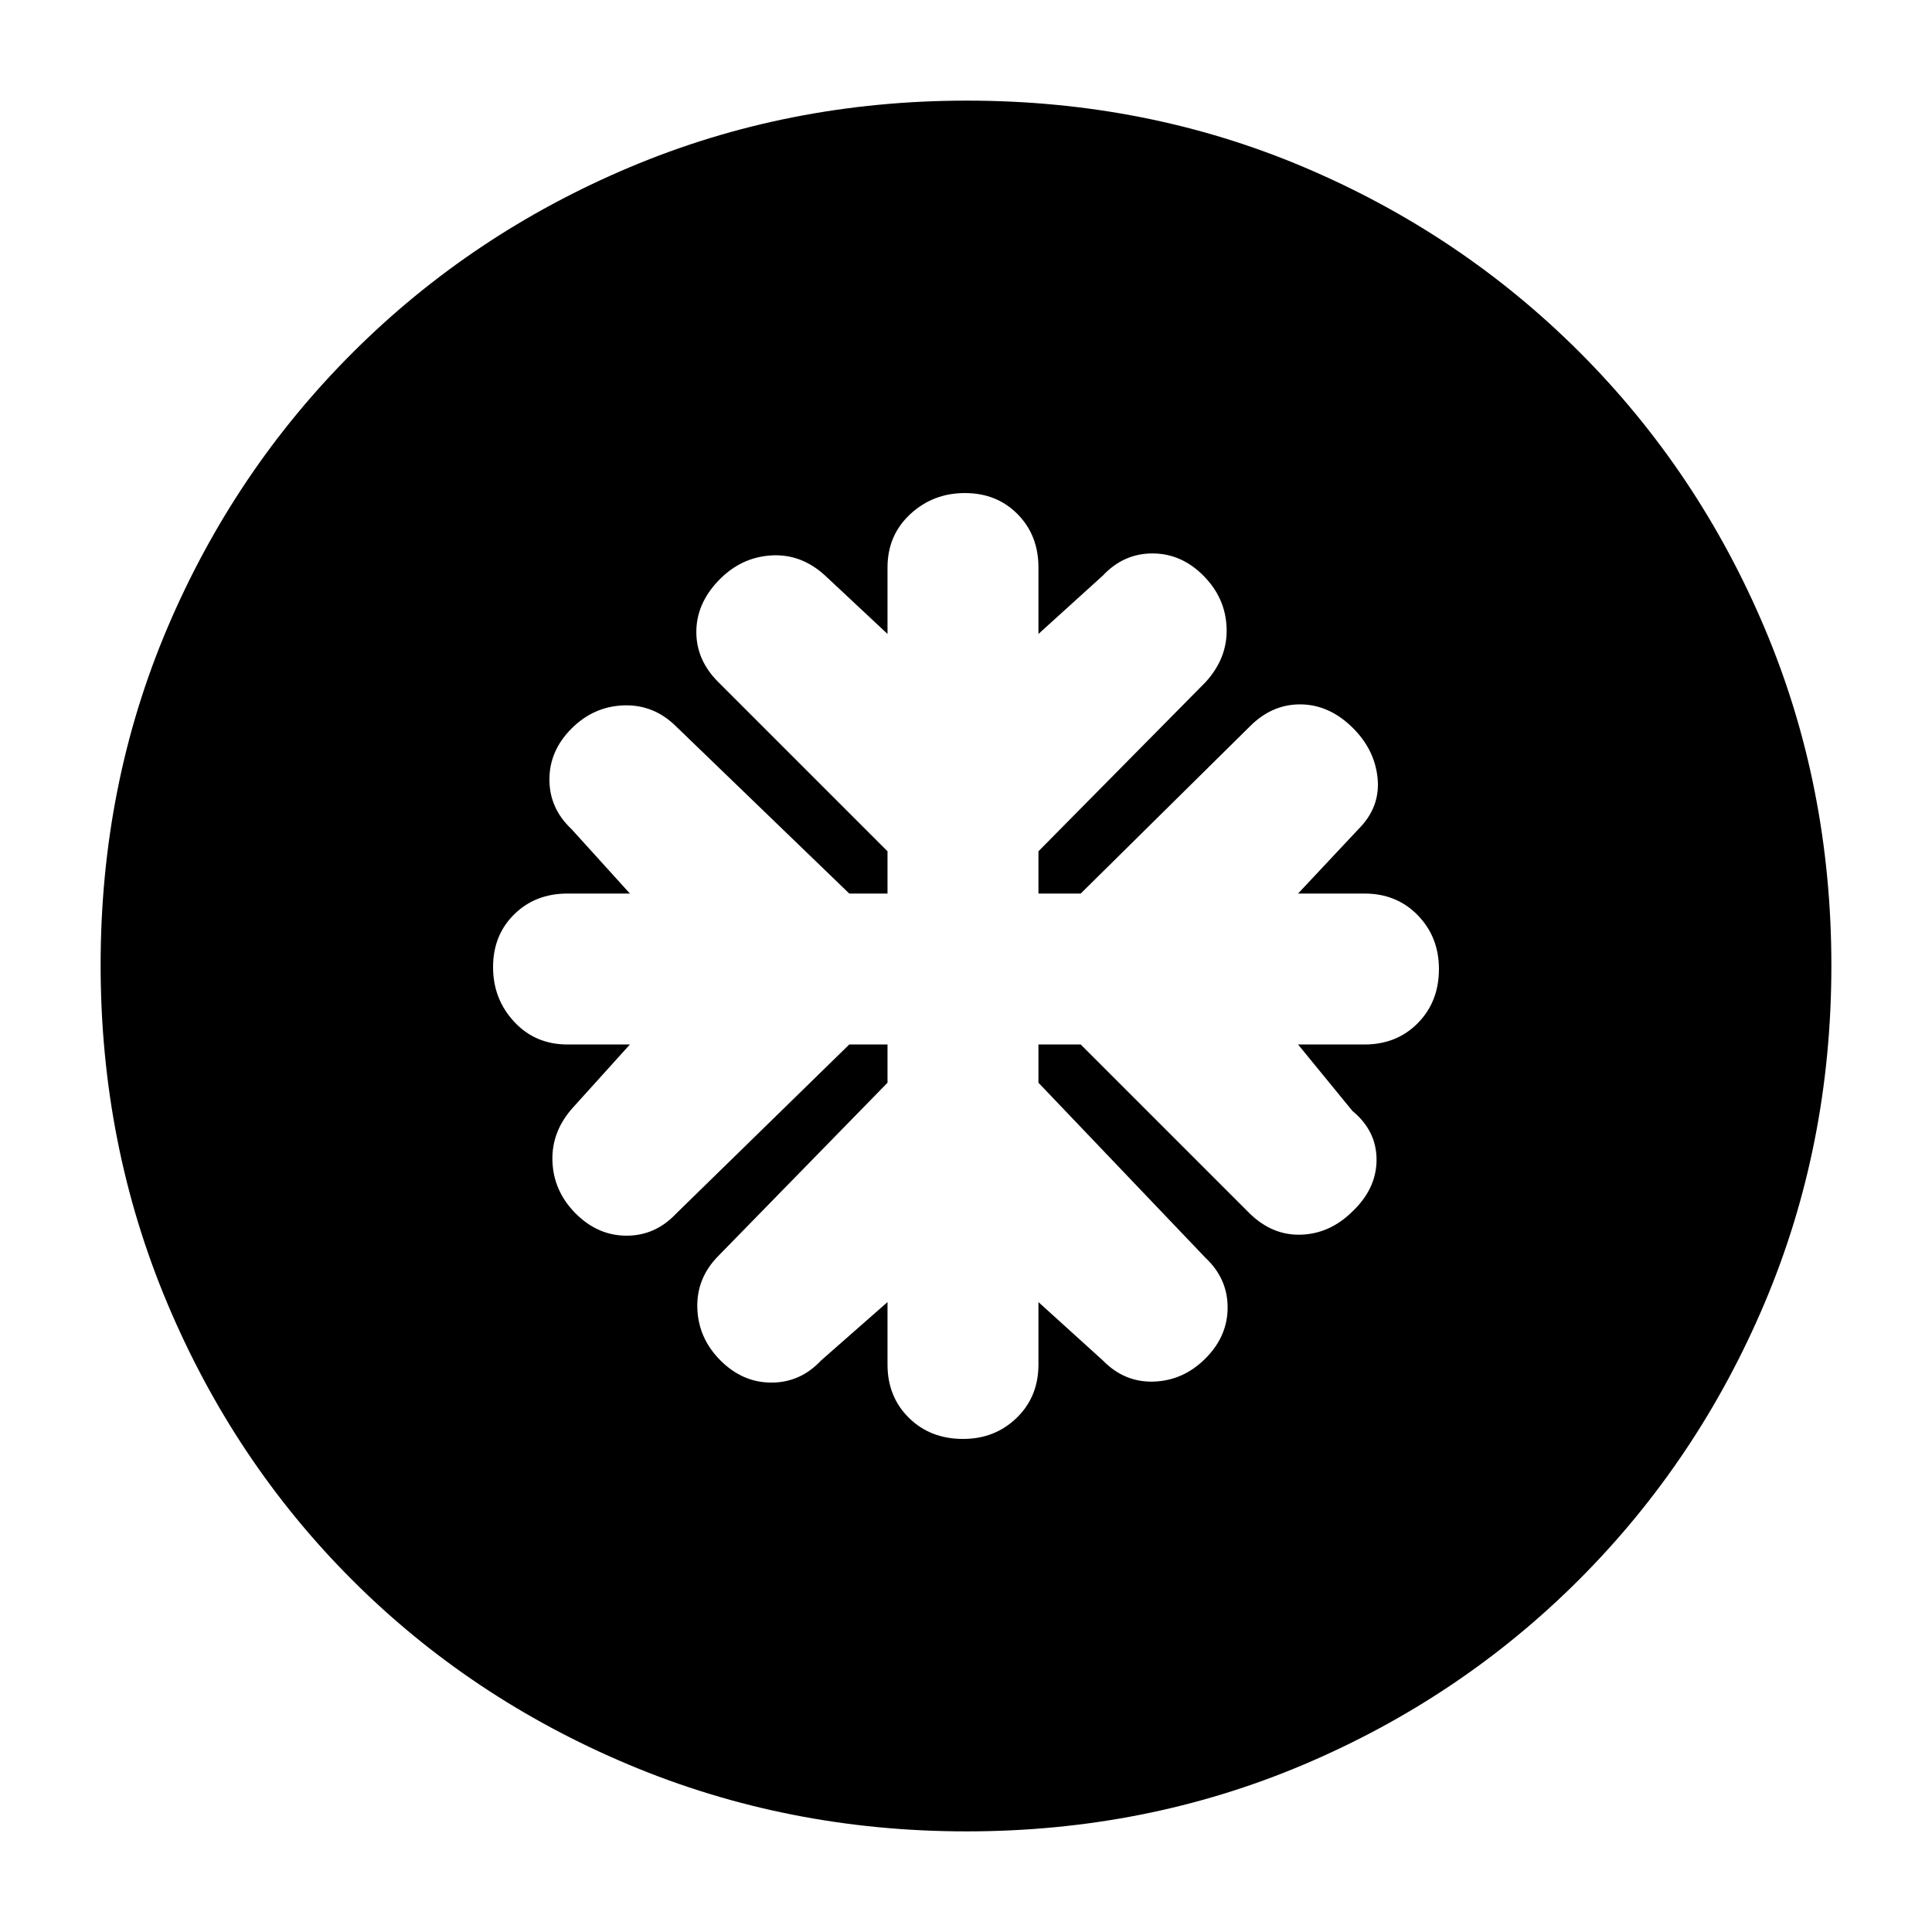 <svg xmlns="http://www.w3.org/2000/svg" height="20" viewBox="0 -960 960 960" width="20"><path d="M441-441v19l-84 86q-11 11.09-10.5 26.05Q347-295 358-284t25.34 11q14.34 0 24.66-11l33-29v31q0 16.03 10.63 26.52Q462.27-245 478.53-245q15.84 0 26.65-10.48Q516-265.97 516-282v-31l32 29q10.71 11 25.35 10.5Q588-274 599-285q11-11 11-25.34T599-335l-83-87v-19h21l84 84q11.29 11 25.57 10.5Q660.85-347 672-358q12-11.41 12-25.75T672-408l-27-33h33q16.03 0 26.52-10.63Q715-462.27 715-478.53q0-15.84-10.48-26.65Q694.03-516 678-516h-33l30-32q11-11 9.5-25.5t-13-25.5q-11.5-11-25.54-11-14.05 0-24.96 11l-84 83h-21v-21l83-84q11-12 10.5-26.93t-11.5-26Q587-685 572.66-685T548-674l-32 29v-33q0-16.03-10.36-26.52Q495.28-715 479.44-715t-27.14 10.48Q441-694.03 441-678v33l-31-29q-12-11-27-10t-26 12.5q-11 11.5-11 25.54 0 14.05 11 24.96l84 84v21h-19l-86-83q-11.09-11-26.05-10.5Q295-609 284-598t-11 25.34q0 14.34 11 24.66l29 32h-31q-16.03 0-26.52 10.36Q245-495.28 245-479.44t10.48 27.14Q265.97-441 282-441h31l-28 31q-11 12-10.5 26.93t11.5 26Q297-346 311.34-346T336-357l86-84h19Zm39.28 391q-88.92 0-167.75-33.1-78.82-33.11-137.57-91.86T83.1-312.49Q50-391.28 50-480.46q0-89.44 33.16-167.49 33.17-78.05 92.18-136.94 59.01-58.89 137.53-92Q391.39-910 480.46-910q89.43 0 167.52 33.09 78.09 33.1 136.96 91.97 58.87 58.87 91.97 137.21Q910-569.38 910-480.19t-33.11 167.52q-33.11 78.32-92 137.33Q726-116.33 647.72-83.16 569.45-50 480.28-50Z"/></svg>